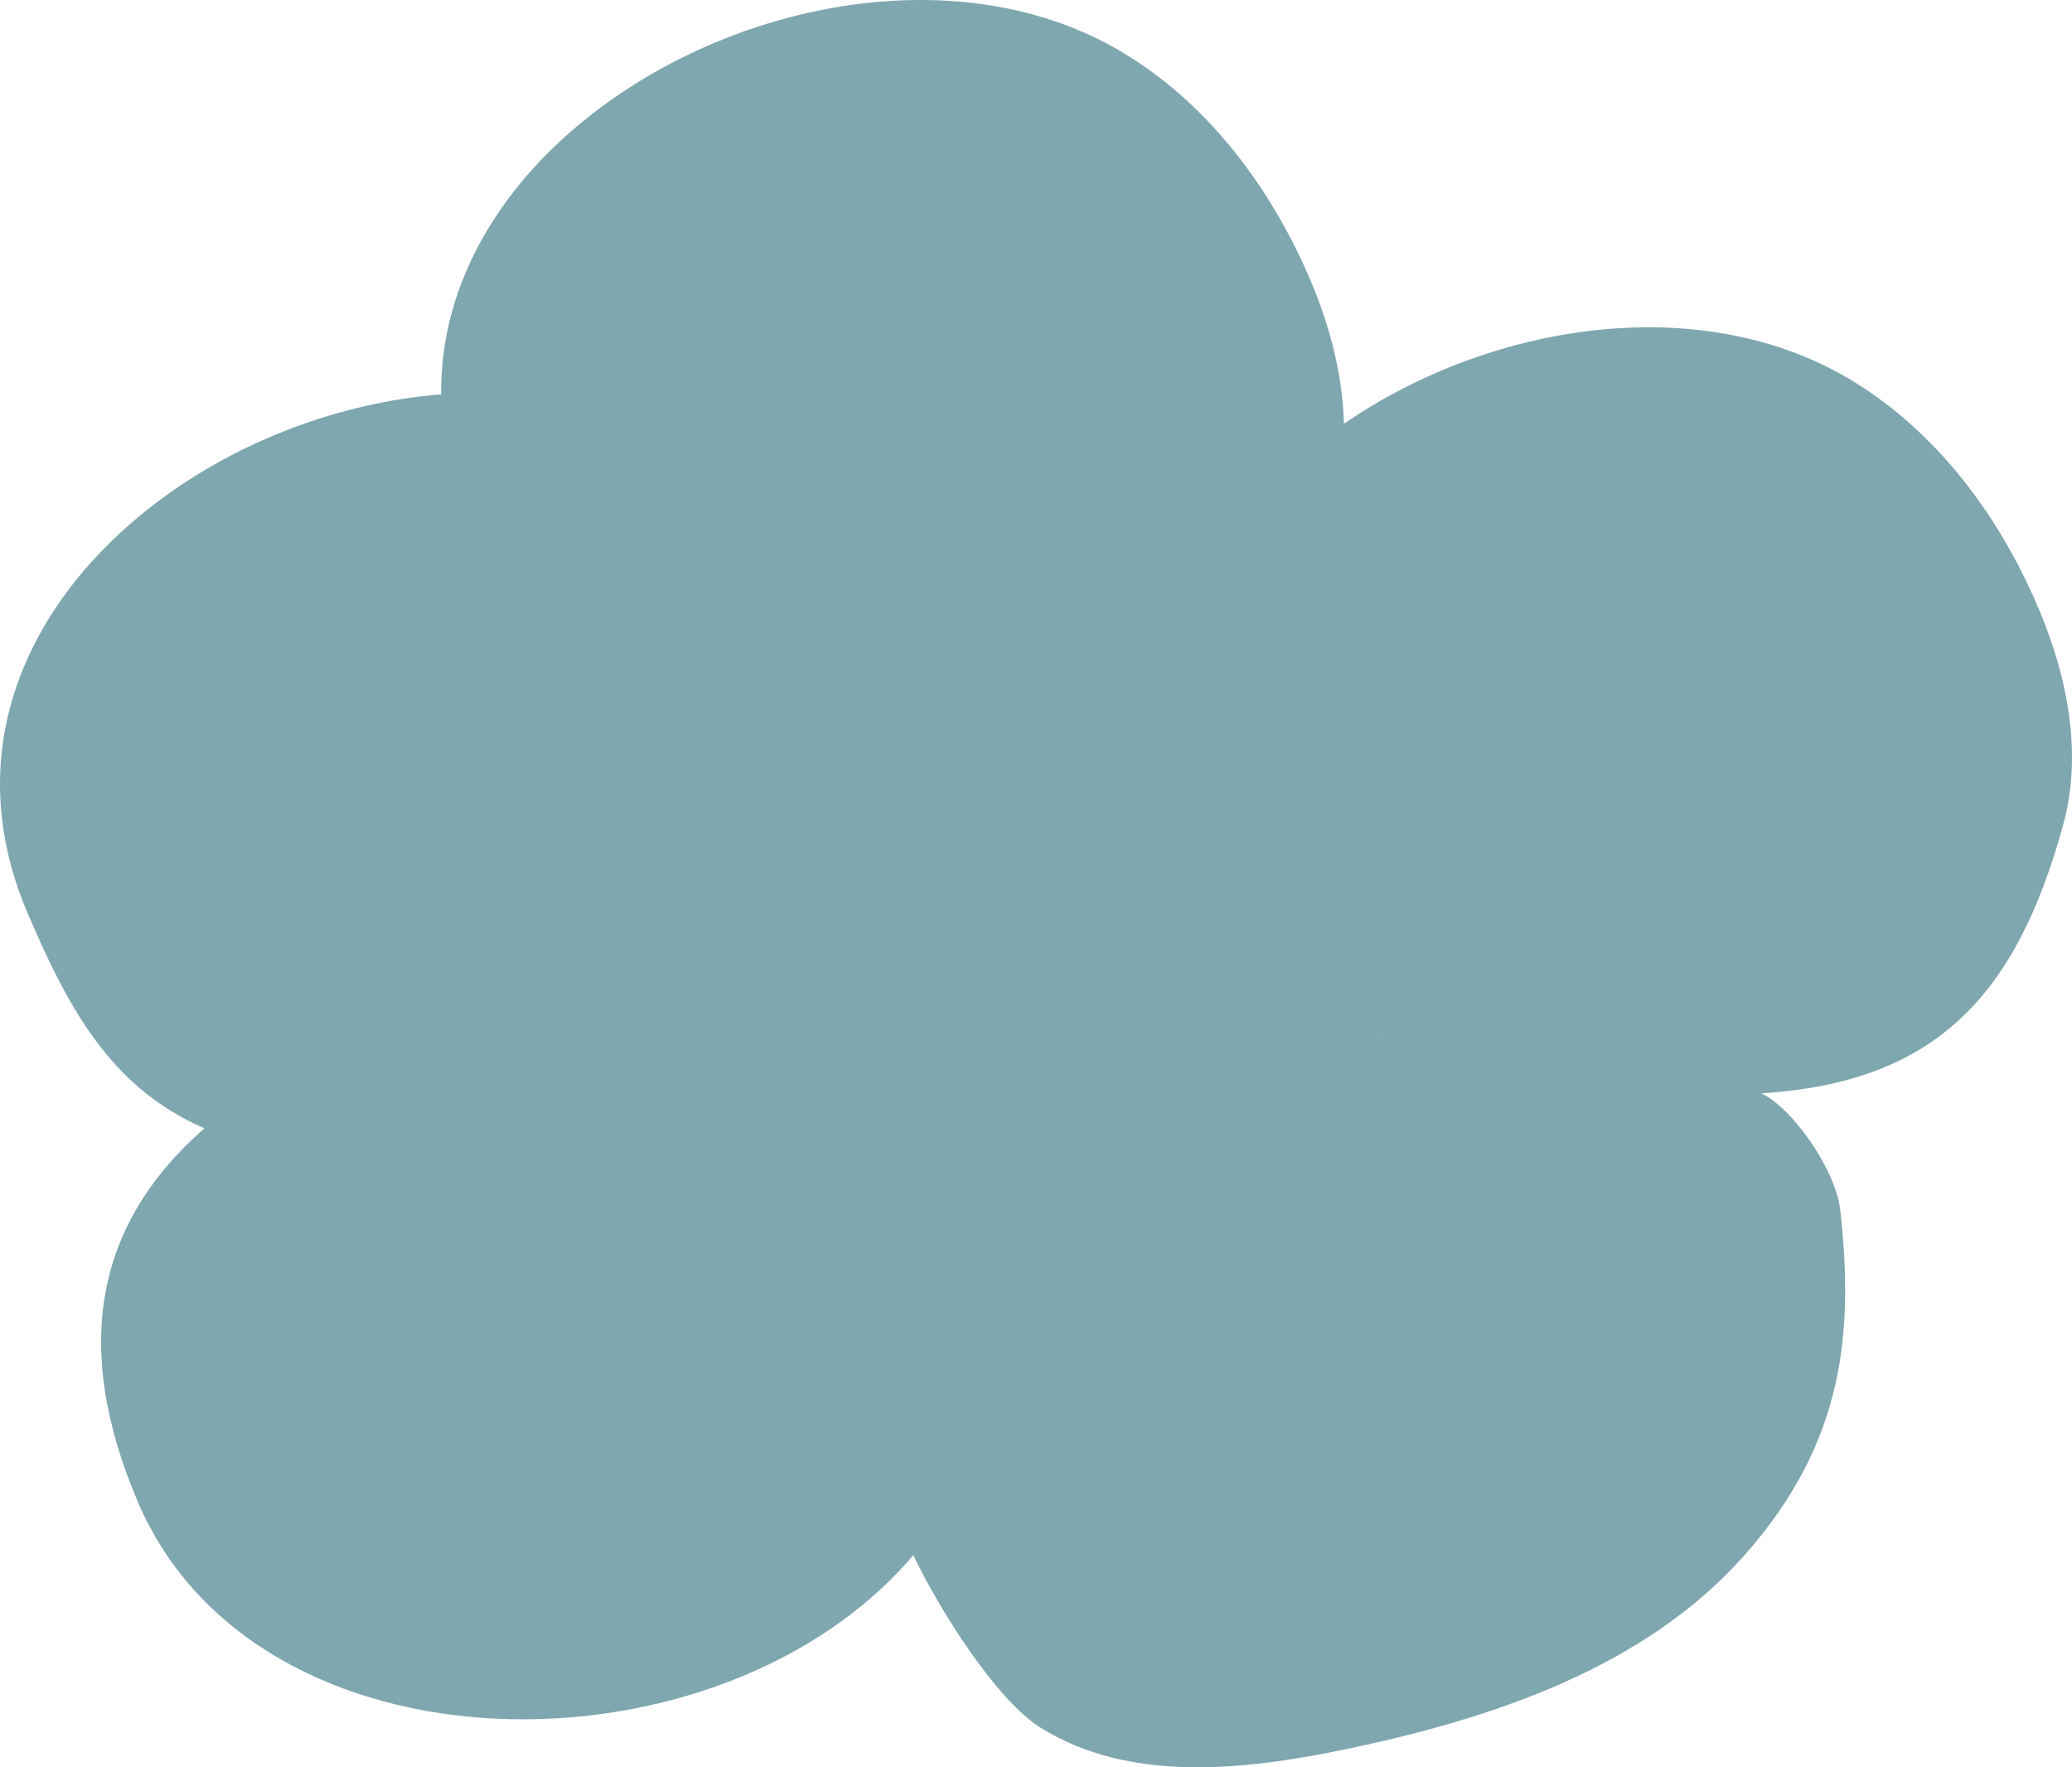 <svg width="34" height="29" viewBox="0 0 34 29" fill="none" xmlns="http://www.w3.org/2000/svg">
<path d="M33.376 9.81C32.747 8.4 31.774 7.108 30.453 6.284C27.99 4.746 24.499 5.272 22.053 6.954C22.032 6.095 21.789 5.232 21.435 4.441C20.805 3.031 19.832 1.739 18.512 0.916C15.954 -0.683 12.286 -0.057 9.837 1.779C8.281 2.942 7.221 4.595 7.239 6.471C5.583 6.603 3.919 7.233 2.602 8.221C0.5 9.795 -0.708 12.261 0.449 14.974C1.093 16.484 1.796 17.843 3.355 18.515C1.546 20.094 1.191 22.128 2.258 24.636C4.215 29.235 11.811 29.256 14.987 25.52C15.37 26.329 16.323 27.886 17.083 28.355C18.523 29.249 20.378 29.056 22.042 28.712C24.477 28.208 26.988 27.37 28.626 25.52C30.265 23.67 30.421 21.861 30.197 19.854C30.123 19.185 29.393 18.159 28.898 17.941C31.752 17.765 33.08 16.348 33.85 13.553C34.197 12.315 33.901 10.983 33.376 9.81ZM22.694 16.985C22.701 16.988 22.708 16.992 22.715 16.996C22.704 16.996 22.697 16.992 22.686 16.992C22.69 16.992 22.694 16.988 22.694 16.985Z" fill="#7FA7AF"/>
</svg>
